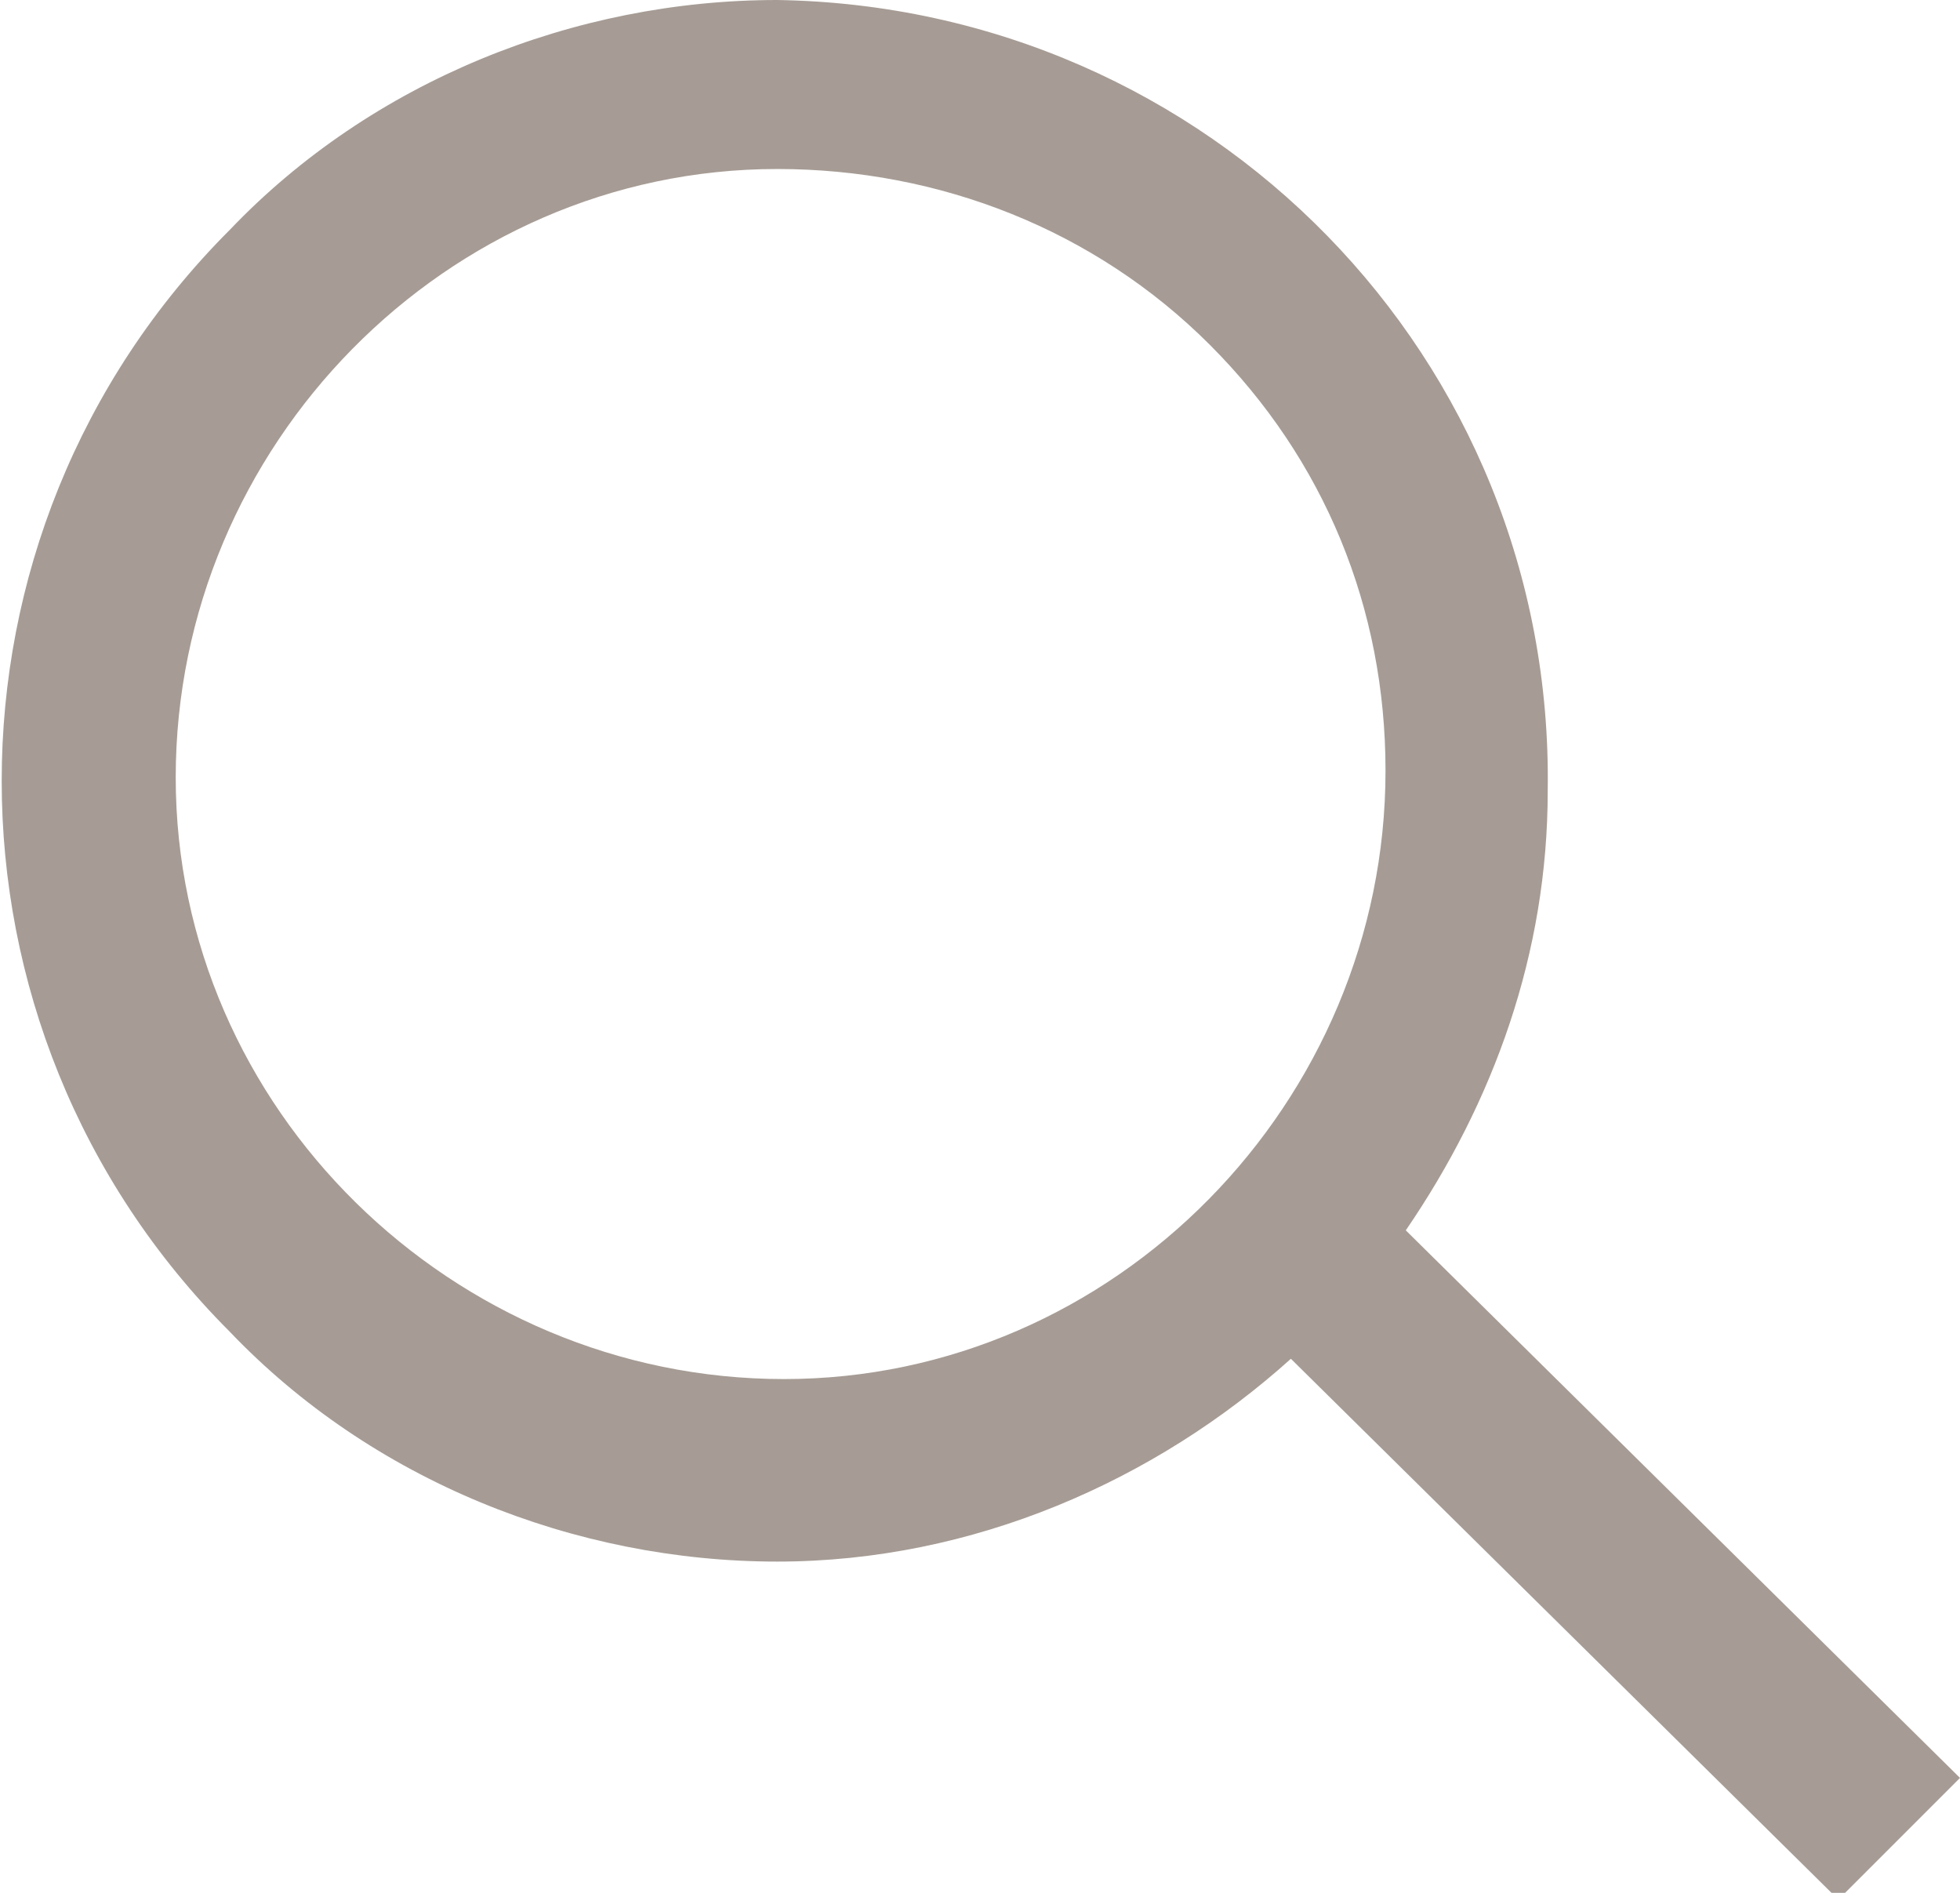 <?xml version="1.0" encoding="utf-8"?>
<!-- Generator: Adobe Illustrator 19.2.1, SVG Export Plug-In . SVG Version: 6.00 Build 0)  -->
<svg version="1.1" id="Layer_1" xmlns="http://www.w3.org/2000/svg" xmlns:xlink="http://www.w3.org/1999/xlink" x="0px" y="0px"
	 viewBox="0 0 29 28" style="enable-background:new 0 0 29 28;" xml:space="preserve">
<style type="text/css">
	.st0{fill:#A69C95;}
</style>
<path class="st0" d="M29,26.3l-8.2-8.1c1.3-1.9,2.1-4.1,2.1-6.5C23,5.3,17.9,0.1,11.5,0c-3,0-6,1.2-8.1,3.4c0,0,0,0,0,0
	c-4.5,4.5-4.5,11.8,0,16.3c2.1,2.2,5.1,3.4,8.1,3.4c2.9,0,5.6-1.2,7.6-3l8.1,8L29,26.3z M2.6,11.5c0-4.9,4-9,8.9-9
	c2.4,0,4.7,0.9,6.4,2.6c1.7,1.7,2.6,3.9,2.6,6.3c0,4.9-4,9-8.9,9C6.7,20.4,2.6,16.4,2.6,11.5z"/>
</svg>

